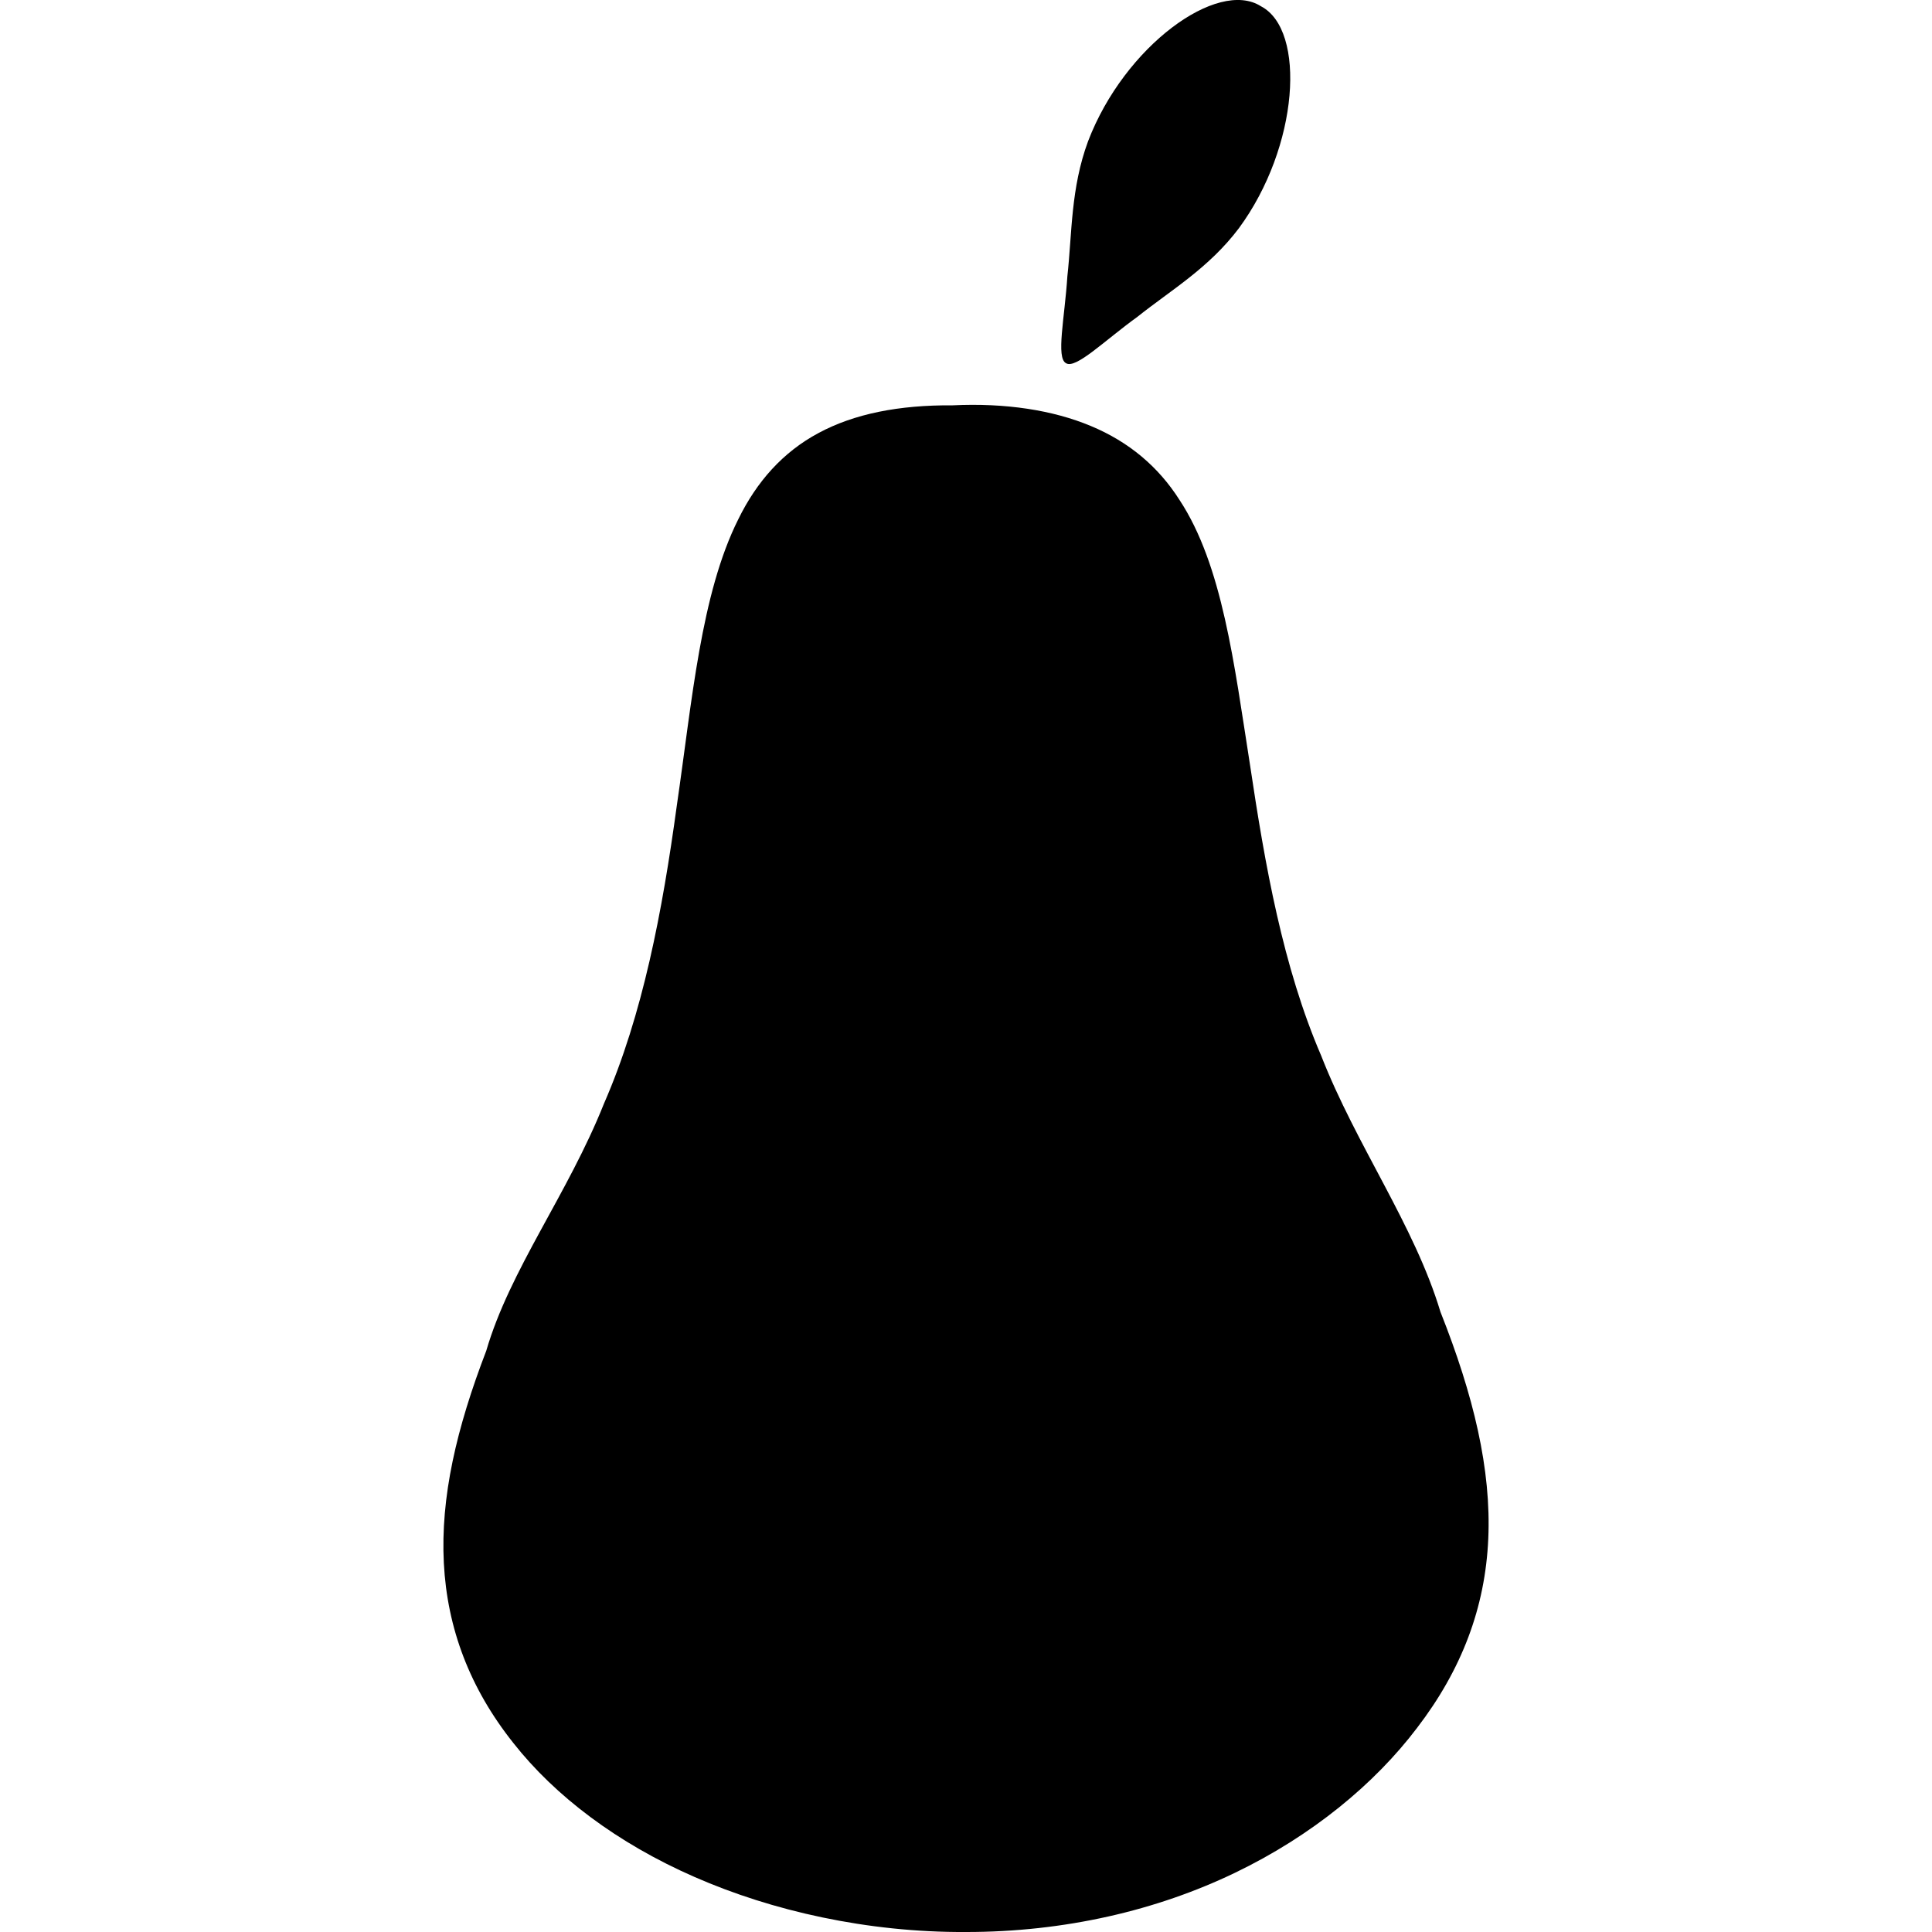 <svg xmlns="http://www.w3.org/2000/svg" xmlns:xlink="http://www.w3.org/1999/xlink" preserveAspectRatio="xMidYMid" width="1024" height="1024" viewBox="0 0 1024 1024">
  <defs>
    <style>
      .cls-1 {
        fill: #000;
        fill-rule: evenodd;
      }
    </style>
  </defs>
  <path d="M788.813,815.599 C787.214,852.019 774.747,884.947 751.104,915.780 C728.657,945.450 695.374,973.010 654.447,992.677 C633.959,1002.523 611.447,1010.405 587.429,1015.777 C575.425,1018.465 563.055,1020.529 550.432,1021.916 C544.122,1022.610 537.748,1023.134 531.330,1023.483 C528.121,1023.658 524.901,1023.789 521.672,1023.875 C518.443,1023.962 515.205,1024.003 511.960,1024.000 C508.689,1024.020 505.425,1023.992 502.169,1023.920 C498.913,1023.847 495.665,1023.729 492.428,1023.567 C485.954,1023.244 479.524,1022.746 473.156,1022.085 C460.418,1020.764 447.929,1018.794 435.812,1016.263 C411.568,1011.197 388.853,1003.901 368.258,994.893 C327.084,976.920 294.095,951.811 272.096,923.835 C248.969,894.764 237.028,863.004 235.243,828.460 C235.019,824.143 234.954,819.782 235.042,815.377 C235.087,813.175 235.170,810.961 235.291,808.737 C235.412,806.512 235.571,804.277 235.767,802.030 C236.553,793.042 237.941,783.876 239.886,774.520 C243.769,755.805 249.897,736.339 257.723,715.951 C270.245,672.988 300.998,632.894 320.091,584.994 C340.725,537.804 351.079,482.941 358.727,426.961 C366.848,371.409 371.458,314.802 391.345,275.145 C401.068,255.301 414.871,239.697 433.745,229.557 C443.170,224.469 453.852,220.712 465.759,218.277 C471.711,217.059 477.966,216.169 484.505,215.599 C487.774,215.313 491.113,215.108 494.520,214.981 C497.926,214.854 501.400,214.806 504.936,214.835 C506.686,214.749 508.425,214.684 510.153,214.639 C511.881,214.595 513.598,214.571 515.302,214.568 C518.711,214.561 522.071,214.636 525.377,214.790 C531.990,215.098 538.386,215.722 544.530,216.649 C556.822,218.504 568.093,221.569 578.202,225.798 C598.449,234.241 613.984,247.433 625.091,264.866 C647.958,299.493 654.115,351.945 662.500,405.176 C670.498,458.783 679.978,512.437 700.236,559.498 C718.910,607.248 749.592,649.277 763.464,695.312 C772.172,717.256 778.986,738.249 783.343,758.282 C785.524,768.299 787.097,778.078 788.020,787.627 C788.250,790.015 788.440,792.388 788.590,794.746 C788.739,797.105 788.847,799.450 788.913,801.781 C789.046,806.442 789.014,811.048 788.813,815.599 ZM656.606,121.008 C640.661,142.150 620.528,153.810 602.894,167.890 C585.290,180.611 570.185,195.753 565.005,192.499 C559.610,189.637 564.325,168.486 565.732,146.398 C568.250,123.576 567.461,99.817 576.720,74.808 C596.012,24.358 645.362,-11.356 668.322,3.317 C692.439,15.870 688.453,77.819 656.606,121.008 Z" class="cls-1"/>
</svg>
